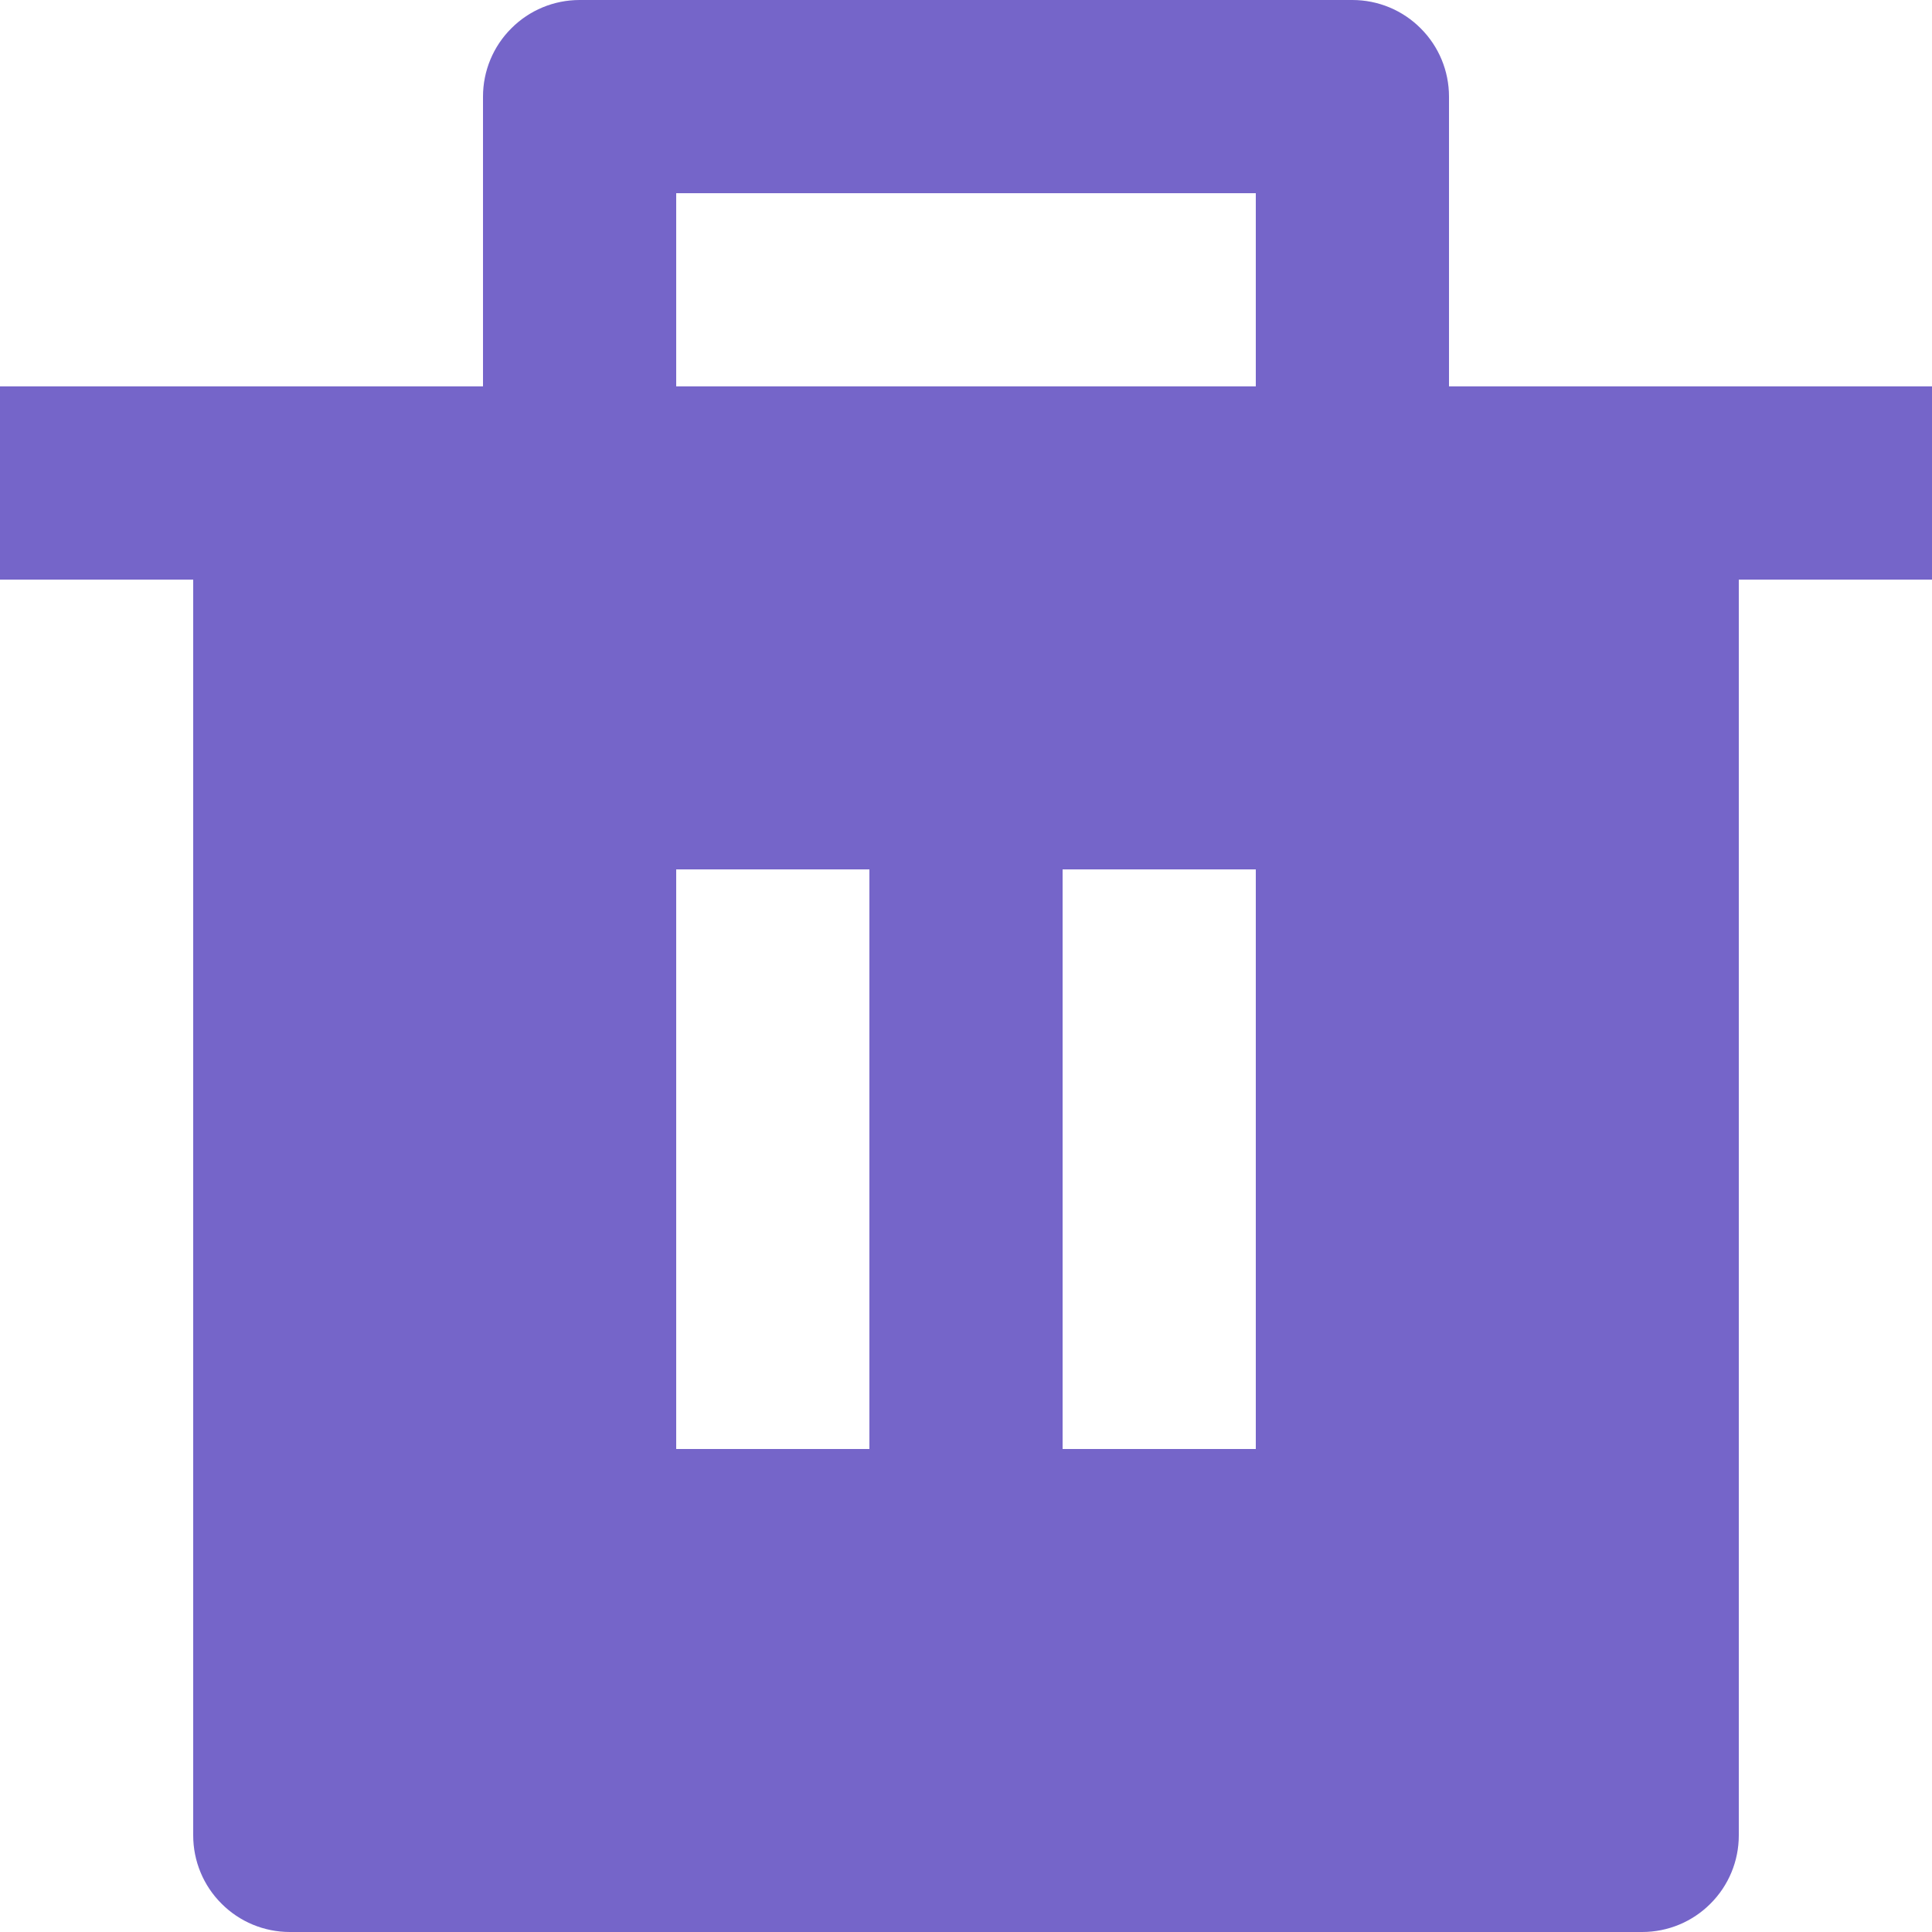 <svg width="18" height="18" viewBox="0 0 18 18" fill="none" xmlns="http://www.w3.org/2000/svg">
<path d="M13.5 3.6H18V5.4H16.2V17.1C16.2 17.339 16.105 17.568 15.936 17.736C15.768 17.905 15.539 18 15.3 18H2.7C2.461 18 2.232 17.905 2.064 17.736C1.895 17.568 1.8 17.339 1.8 17.1V5.4H0V3.6H4.5V0.9C4.5 0.661 4.595 0.432 4.764 0.264C4.932 0.095 5.161 0 5.4 0H12.6C12.839 0 13.068 0.095 13.236 0.264C13.405 0.432 13.5 0.661 13.5 0.9V3.6ZM6.3 8.1V13.5H8.1V8.1H6.3ZM9.9 8.1V13.5H11.7V8.1H9.9ZM6.3 1.8V3.6H11.7V1.8H6.3Z" fill="#7565C9"/>
</svg>
